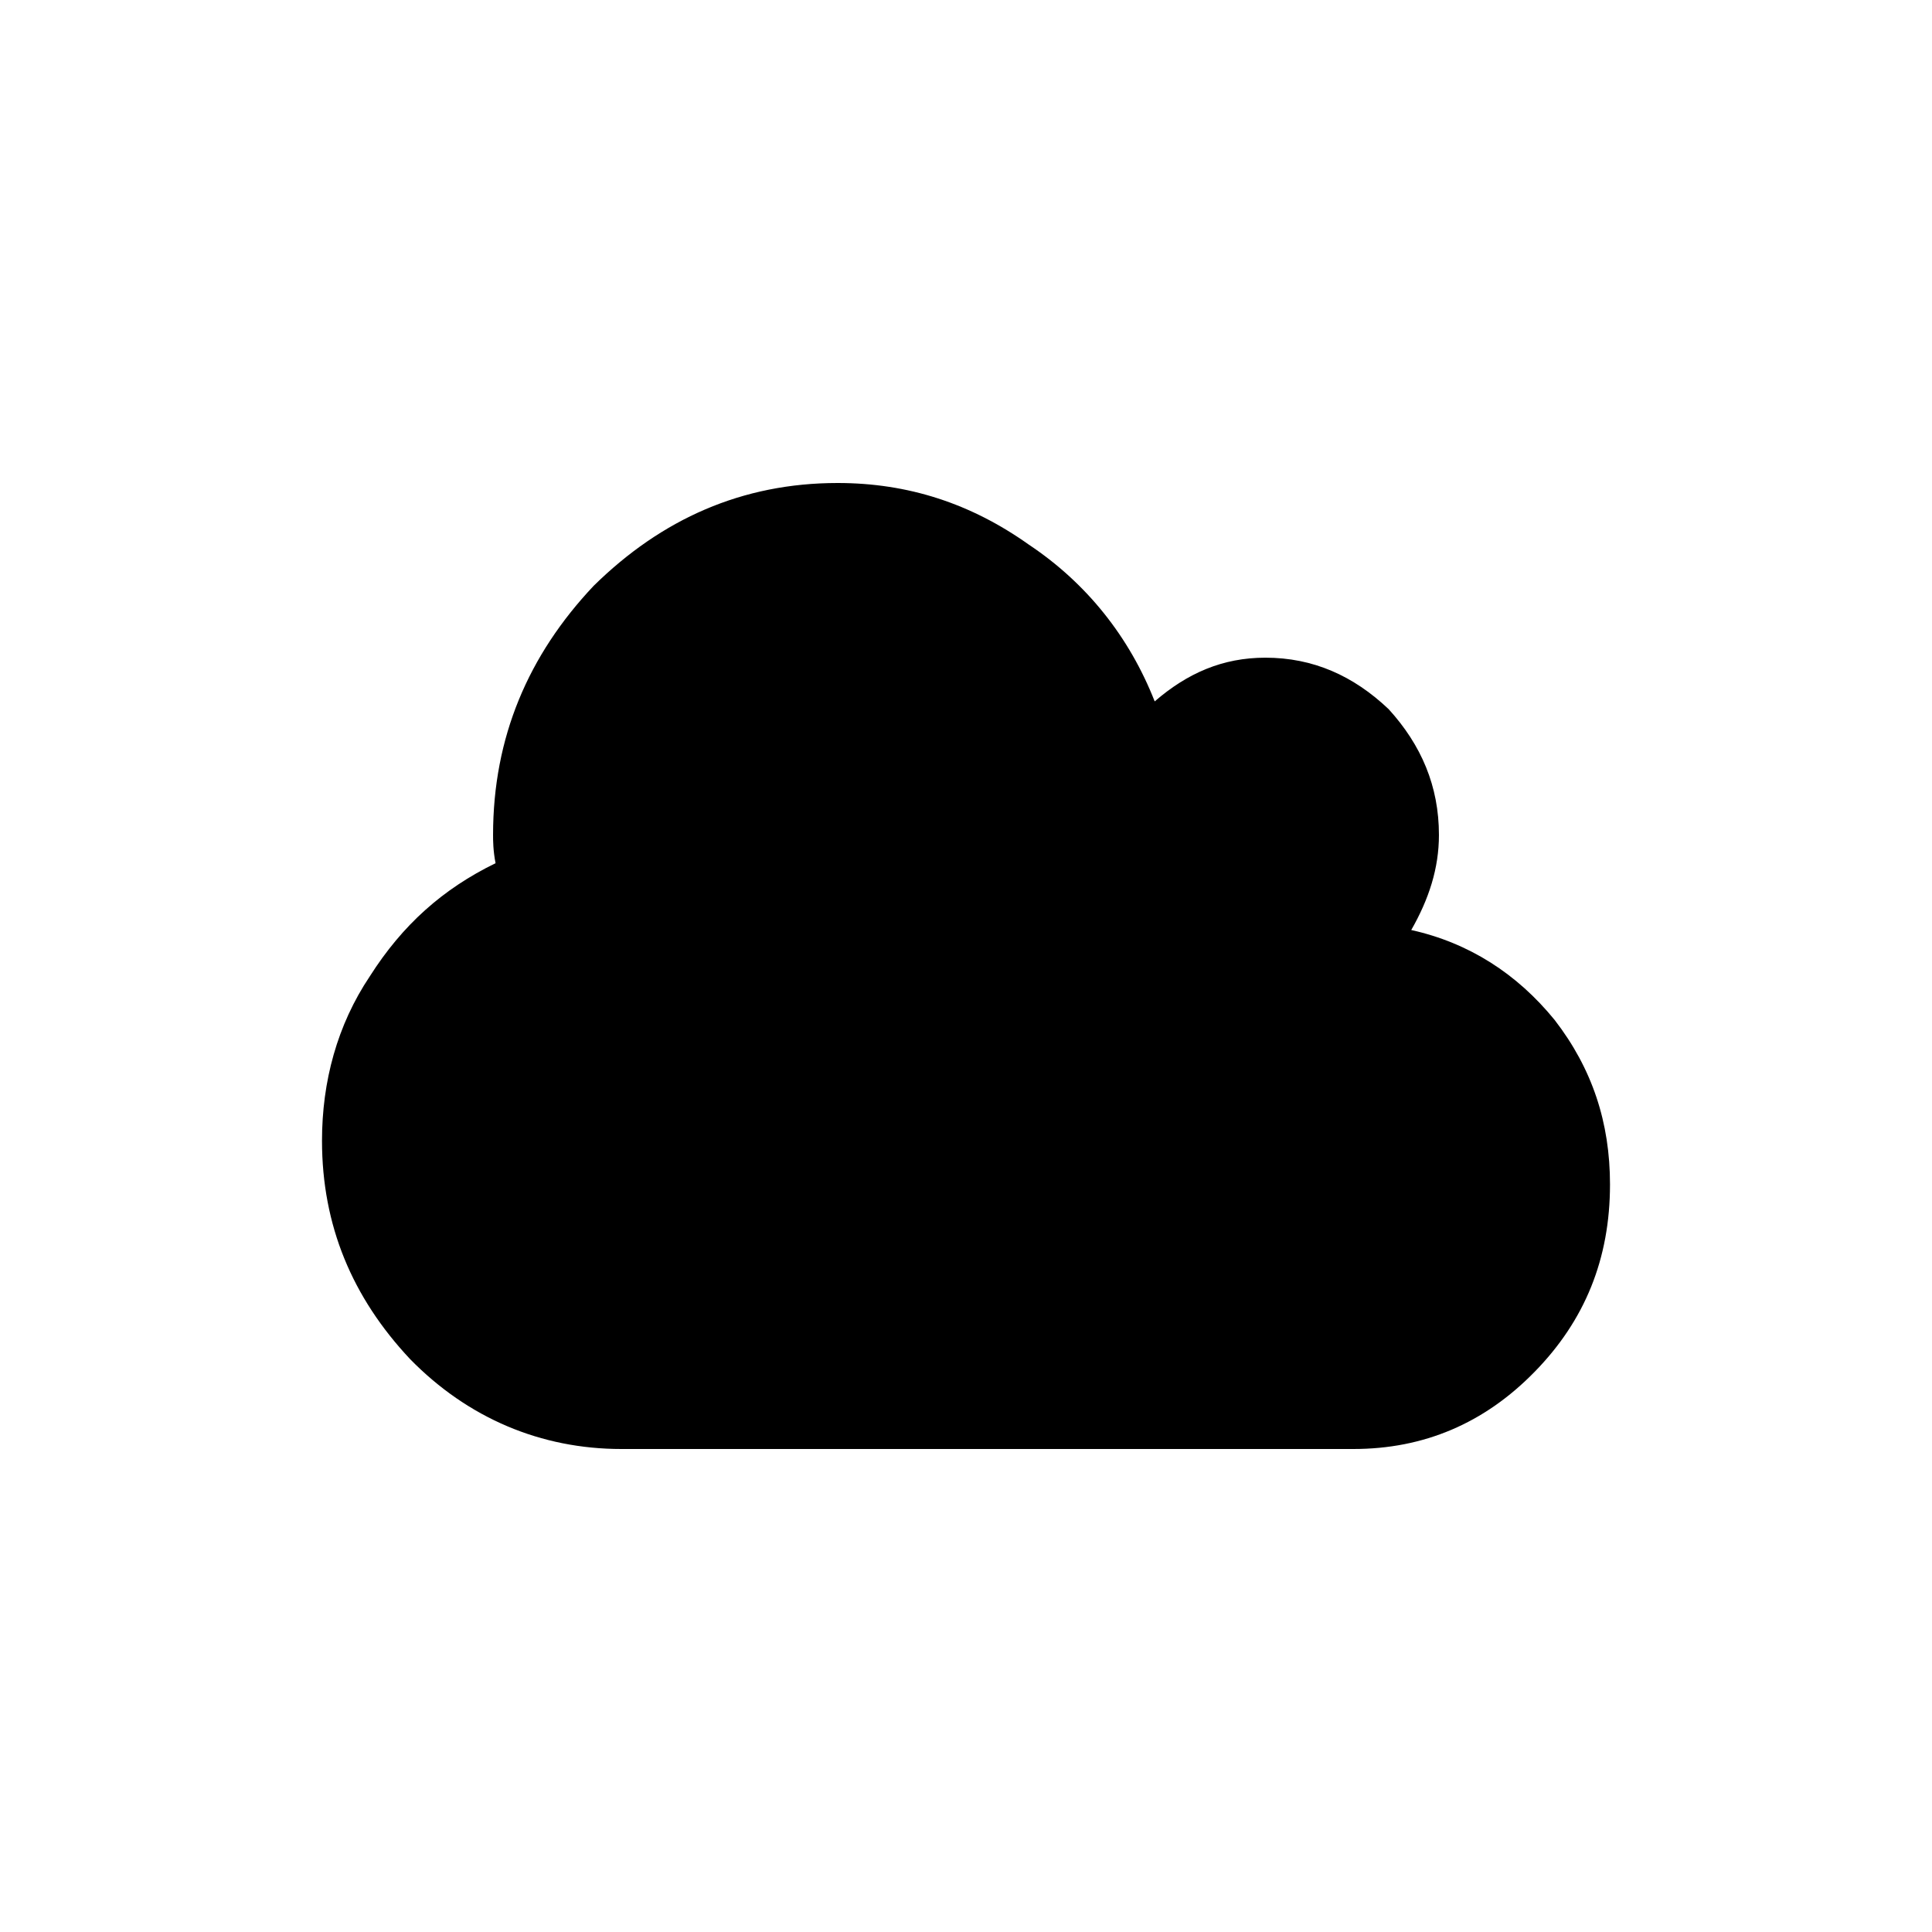 <svg width="24" height="24" viewBox="0 0 24 24" fill="none" xmlns="http://www.w3.org/2000/svg">
<path d="M20 14.713C20 15.638 19.688 16.404 19.062 17.043C18.438 17.681 17.688 18 16.812 18H7.719C6.719 18 5.812 17.617 5.094 16.883C4.375 16.117 4 15.223 4 14.17C4 13.436 4.188 12.734 4.594 12.128C5 11.489 5.5 11.043 6.156 10.723C6.125 10.564 6.125 10.436 6.125 10.372C6.125 9.16 6.562 8.138 7.375 7.277C8.219 6.447 9.219 6 10.406 6C11.281 6 12.062 6.255 12.781 6.766C13.5 7.245 14.031 7.915 14.344 8.713C14.75 8.362 15.188 8.17 15.719 8.17C16.312 8.17 16.812 8.394 17.25 8.809C17.656 9.255 17.875 9.766 17.875 10.372C17.875 10.787 17.75 11.17 17.531 11.553C18.25 11.713 18.844 12.096 19.312 12.67C19.781 13.277 20 13.947 20 14.713Z" fill="black"/>
</svg>
